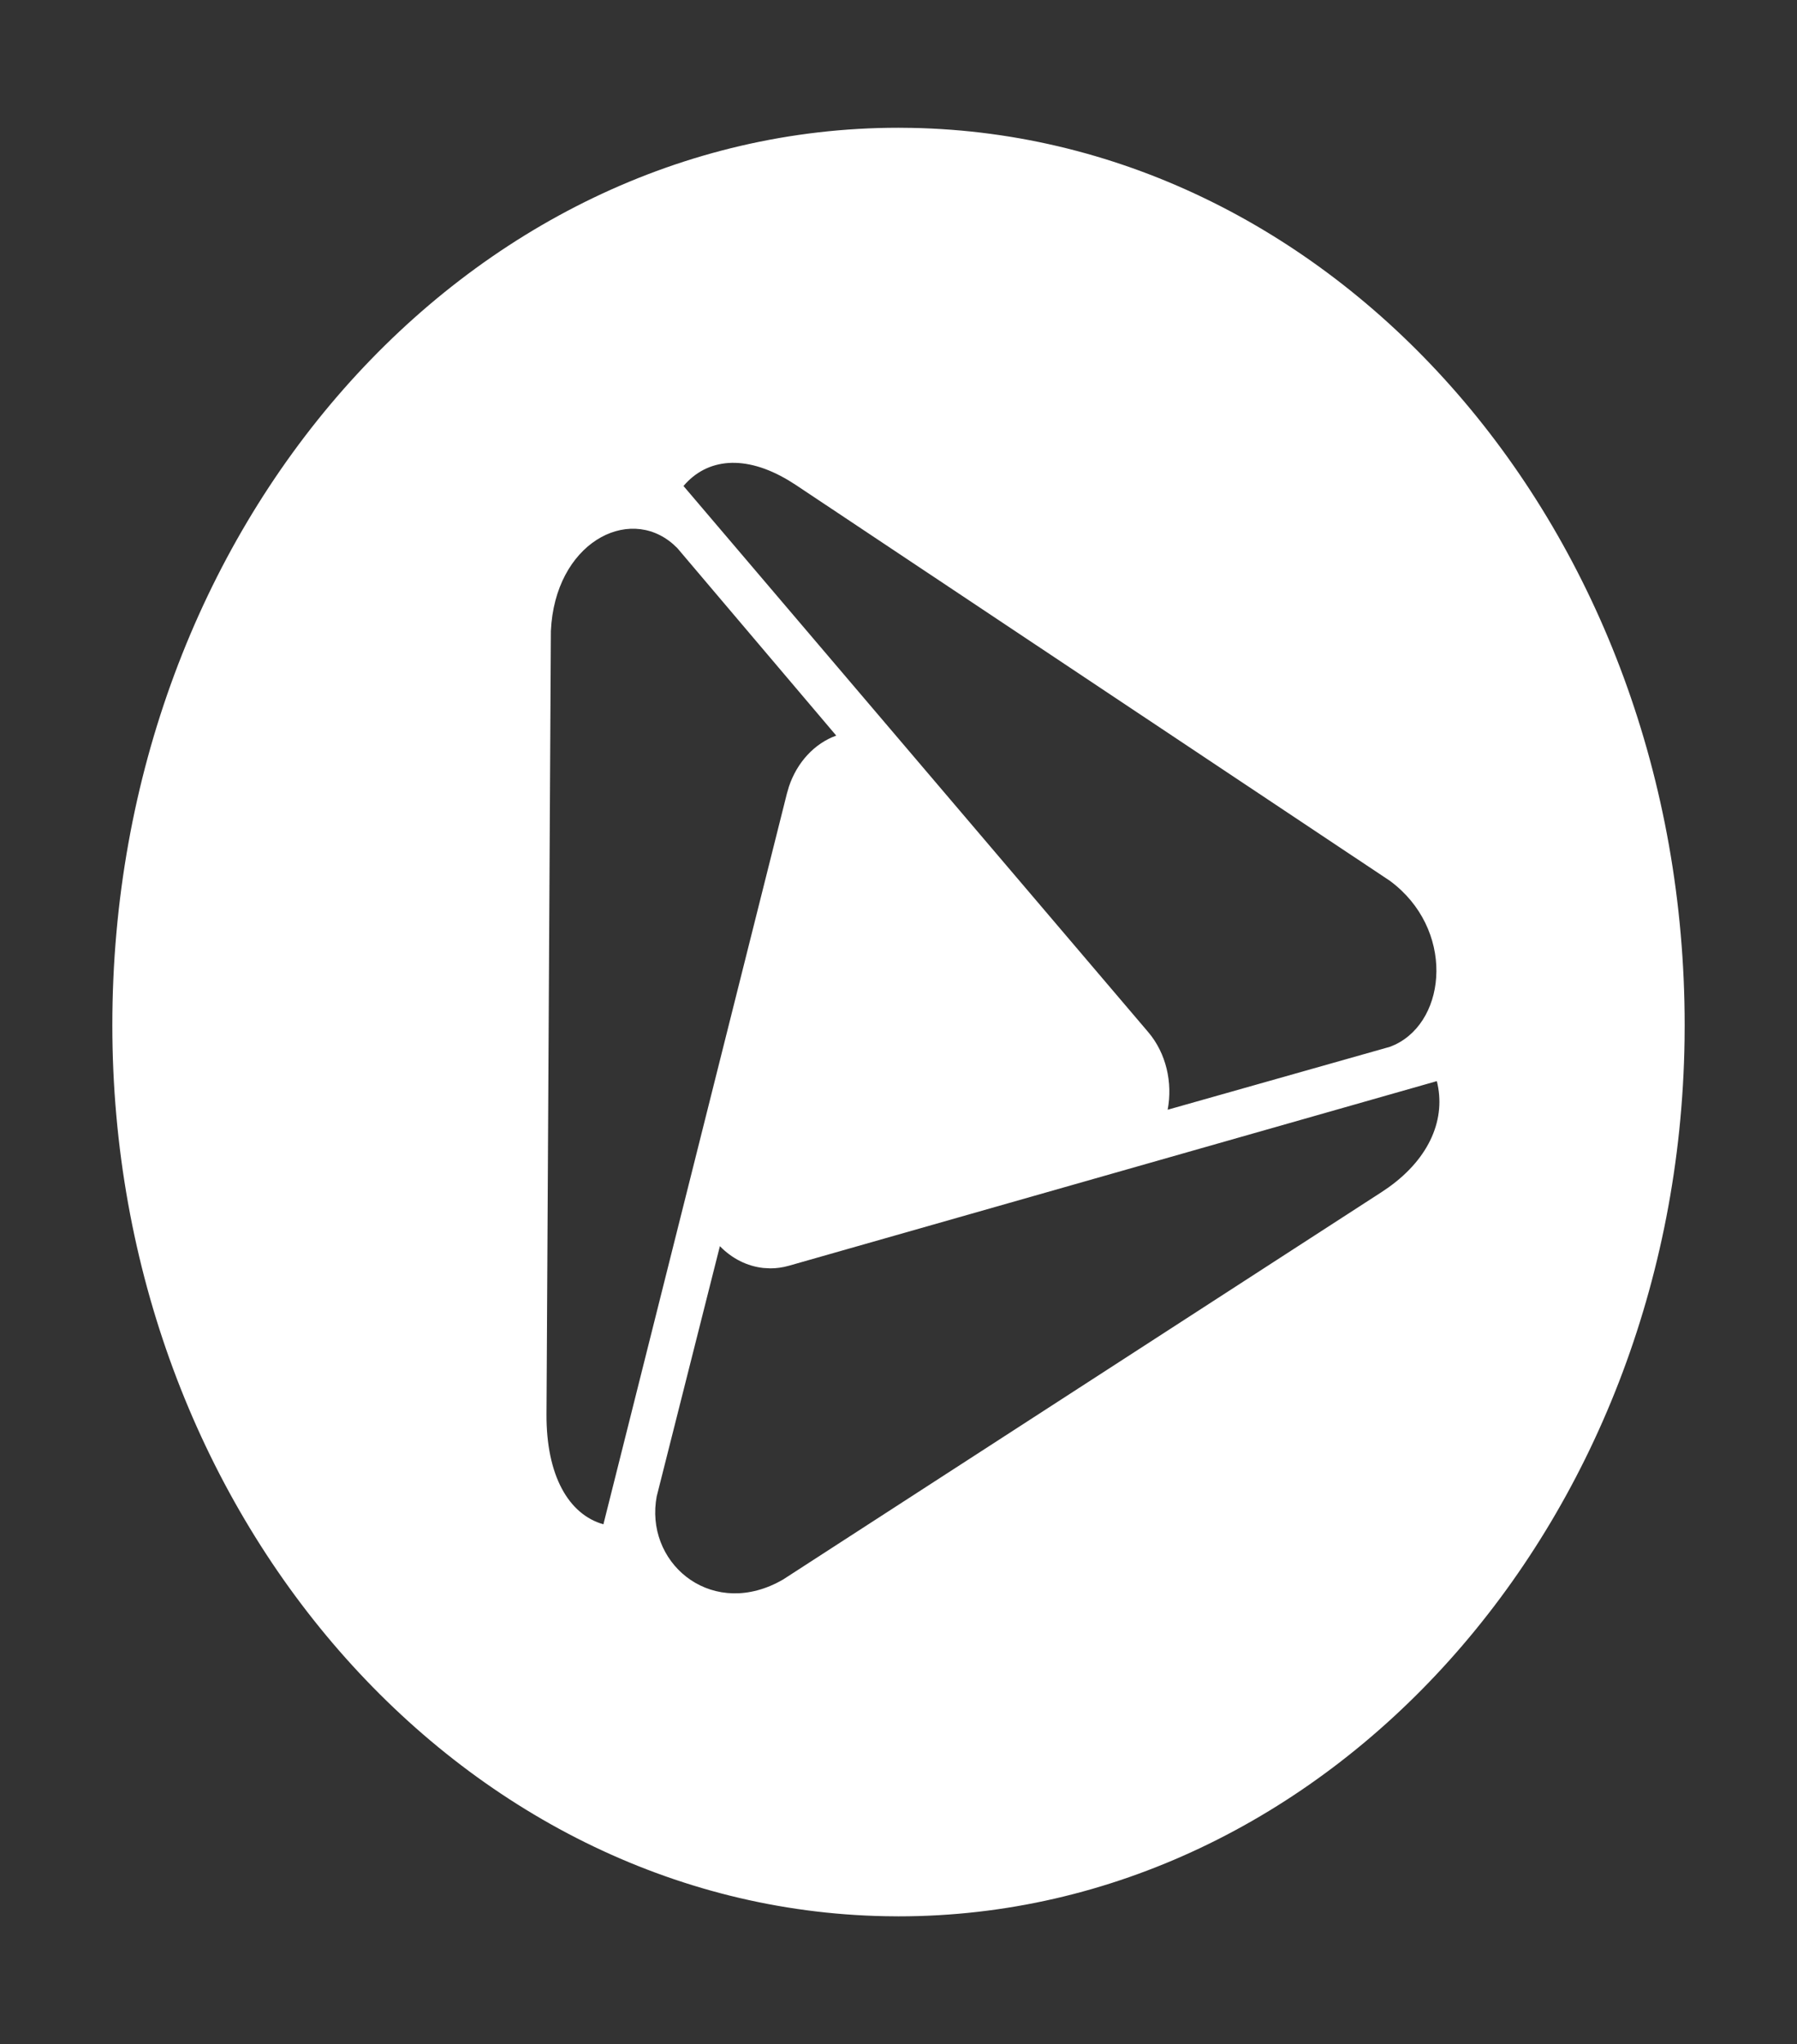<svg width="51" height="58" viewBox="0 0 51 58" fill="none" xmlns="http://www.w3.org/2000/svg">
<rect x="0" y="0" width="51" height="58" fill="#333333" stroke="none"/>
<path fill-rule="evenodd" clip-rule="evenodd" d="M25.5 3.625L25.871 3.629C37.959 3.853 47.812 15.066 47.812 29.089L47.809 29.512C47.611 43.303 37.634 54.375 25.5 54.375L25.129 54.371C13.041 54.147 3.188 42.934 3.188 29.089C3.188 14.922 13.243 3.625 25.5 3.625ZM40.779 30.676L22.384 35.916C22.209 35.965 22.035 35.989 21.863 35.989L21.663 35.978C21.205 35.928 20.772 35.711 20.431 35.359L18.637 42.462L18.613 42.619C18.39 44.452 20.27 45.95 22.224 44.818L39.206 33.828L39.409 33.69C40.59 32.844 41.043 31.728 40.778 30.675L40.779 30.676ZM19.104 15.44C17.818 14.32 15.747 15.422 15.634 17.907L15.51 40.127C15.501 41.867 16.138 42.972 17.125 43.251L22.333 22.516L22.391 22.317C22.505 21.977 22.685 21.67 22.917 21.42C23.149 21.17 23.428 20.982 23.733 20.872L19.222 15.551L19.104 15.44ZM22.378 13.63C21.143 12.89 20.067 13.002 19.398 13.79L32.587 29.285C33.101 29.889 33.284 30.723 33.139 31.488L39.445 29.703L39.589 29.643C41.085 28.937 41.28 26.346 39.445 24.992L22.587 13.761L22.379 13.63H22.378Z" fill="white"/>
</svg>
